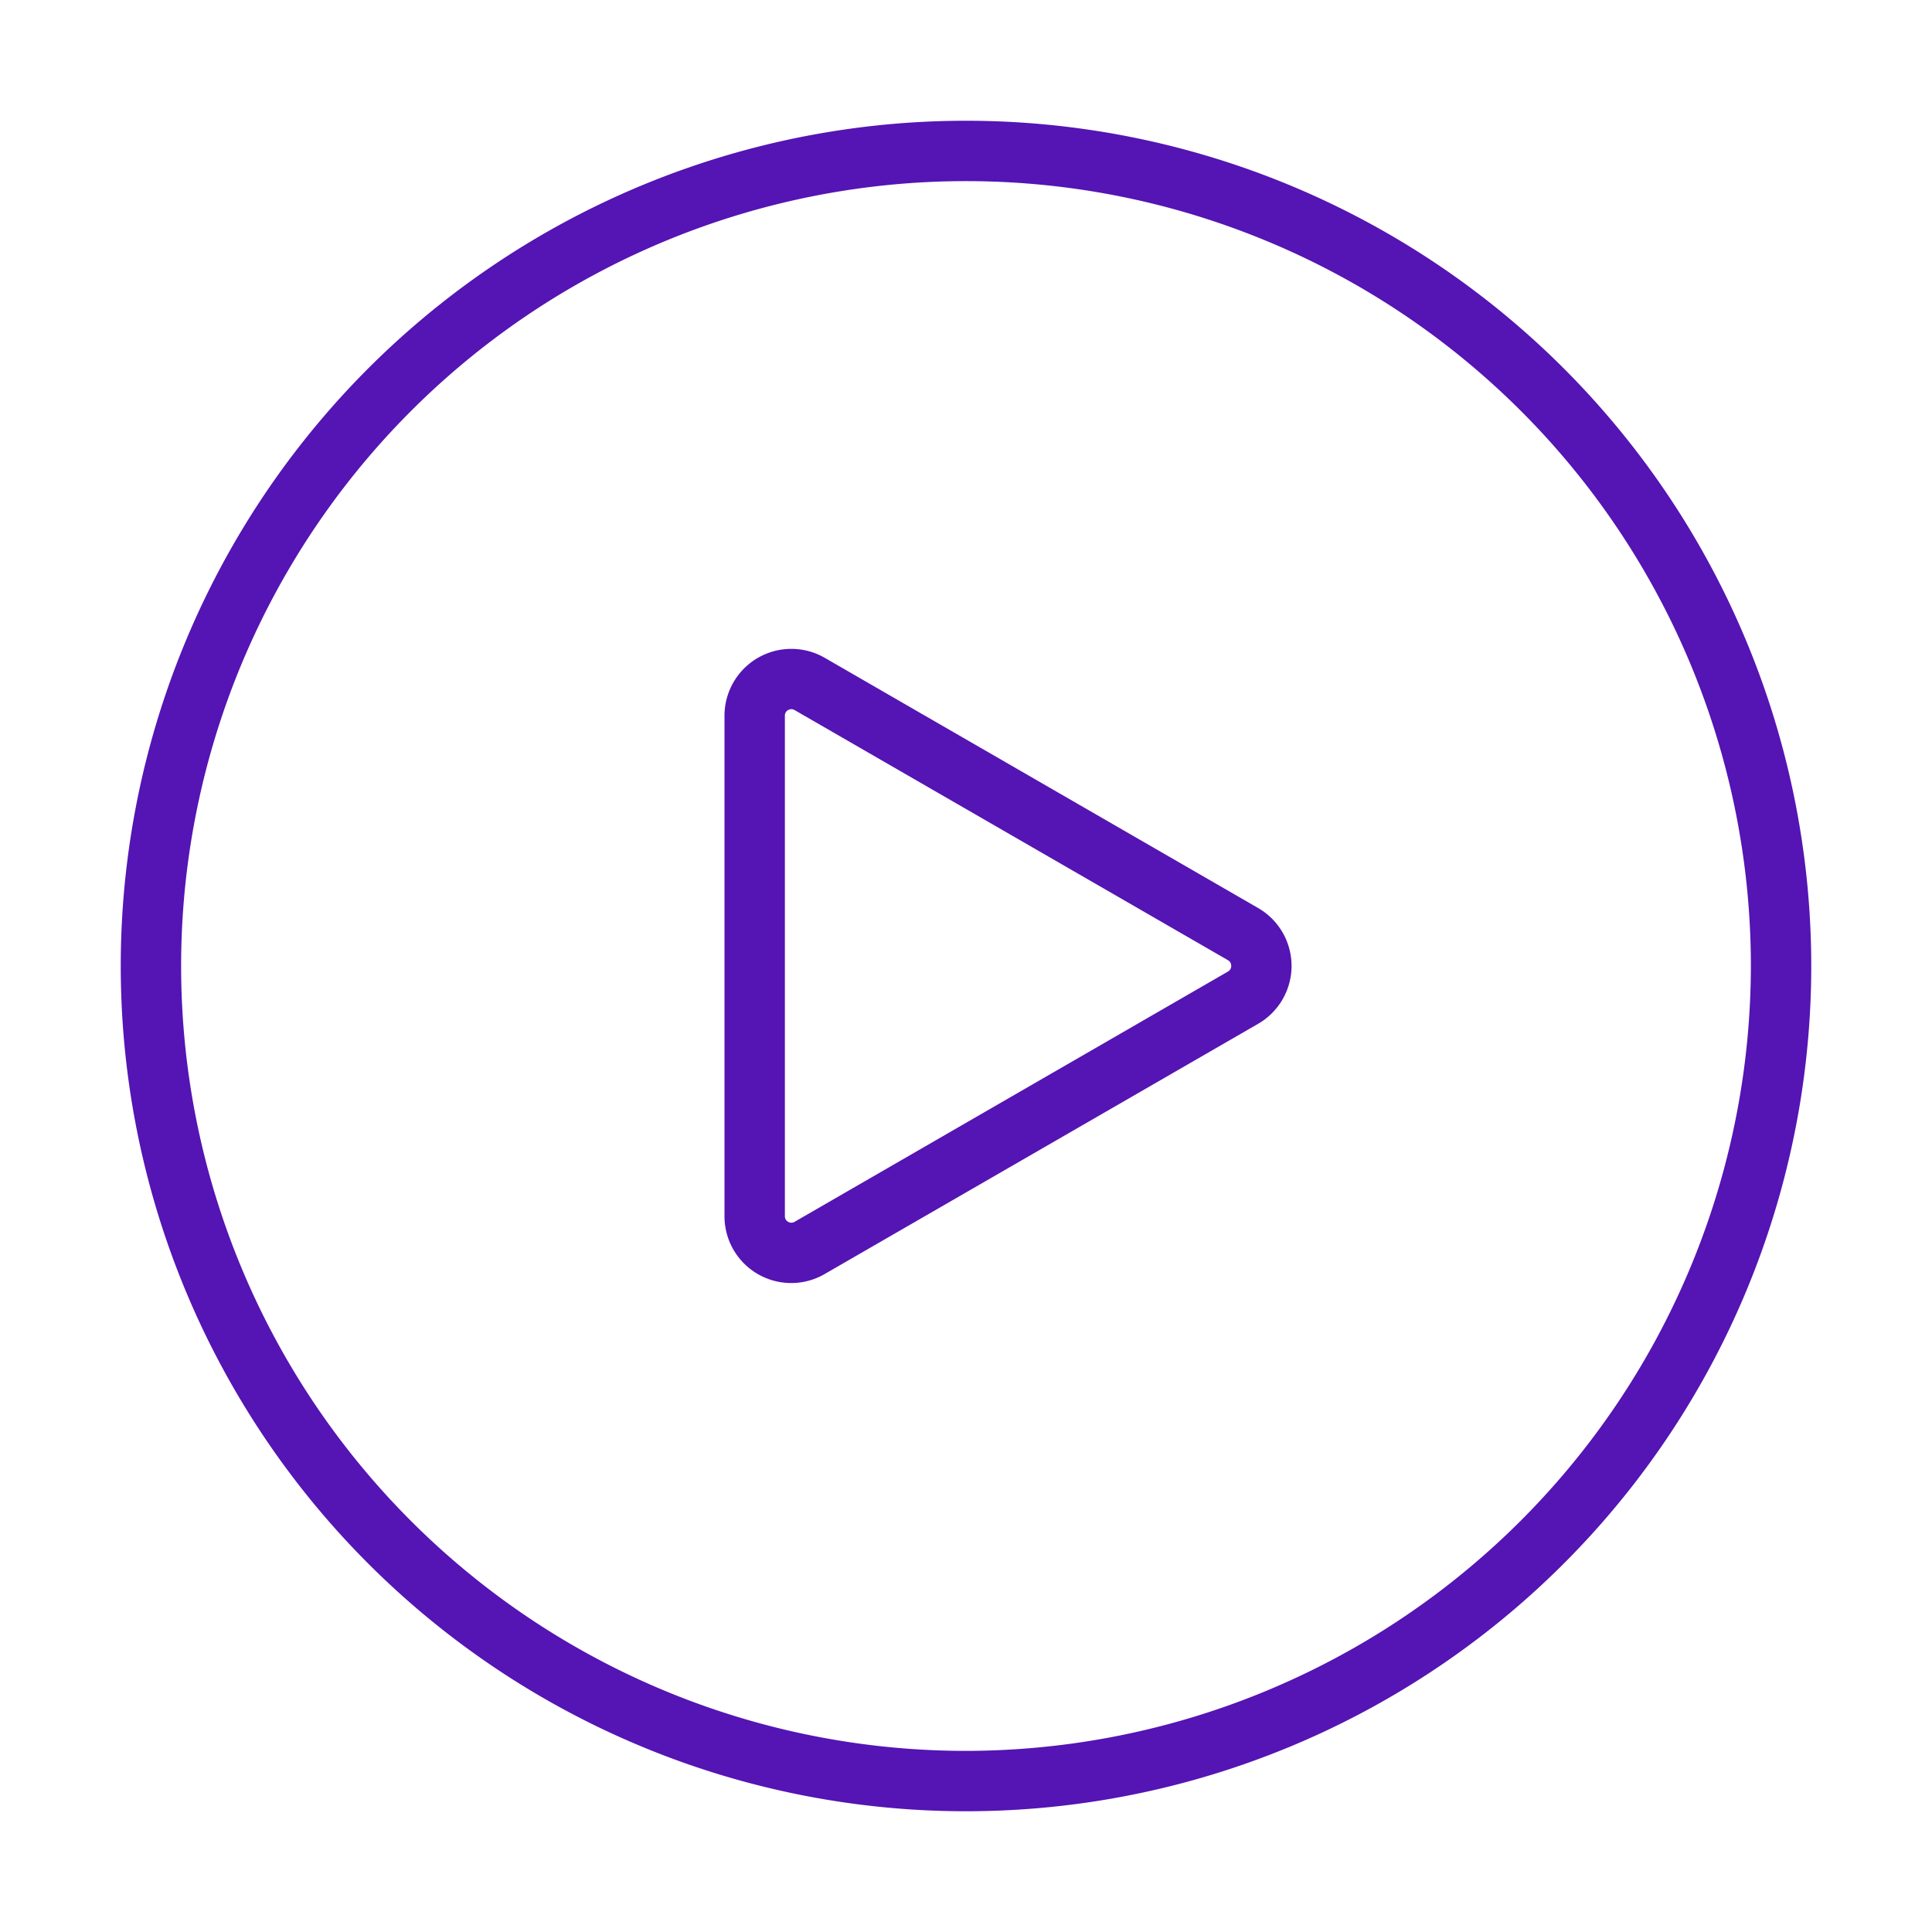 <svg id="Icons" xmlns="http://www.w3.org/2000/svg" viewBox="0 0 32 32"><defs><style>.cls-1{fill:#5514b4;}</style></defs><path class="cls-1" d="M16,2A14,14,0,1,0,30,16,14,14,0,0,0,16,2Zm0,27A13,13,0,1,1,29,16,13.015,13.015,0,0,1,16,29Z"/><path class="cls-1" d="M20.839,15.04,13.661,10.896A1.107,1.107,0,0,0,12,11.854v8.288a1.105,1.105,0,0,0,1.661.959L20.839,16.957a1.107,1.107,0,0,0,0-1.917Zm-.5,1.052-7.178,4.145a.104.104,0,0,1-.107-0A.103.103,0,0,1,13,20.142v-8.288a.102.102,0,0,1,.054-.093.103.103,0,0,1,.107,0l7.178,4.143a.104.104,0,0,1,.054.094A.103.103,0,0,1,20.339,16.091Z"/></svg>